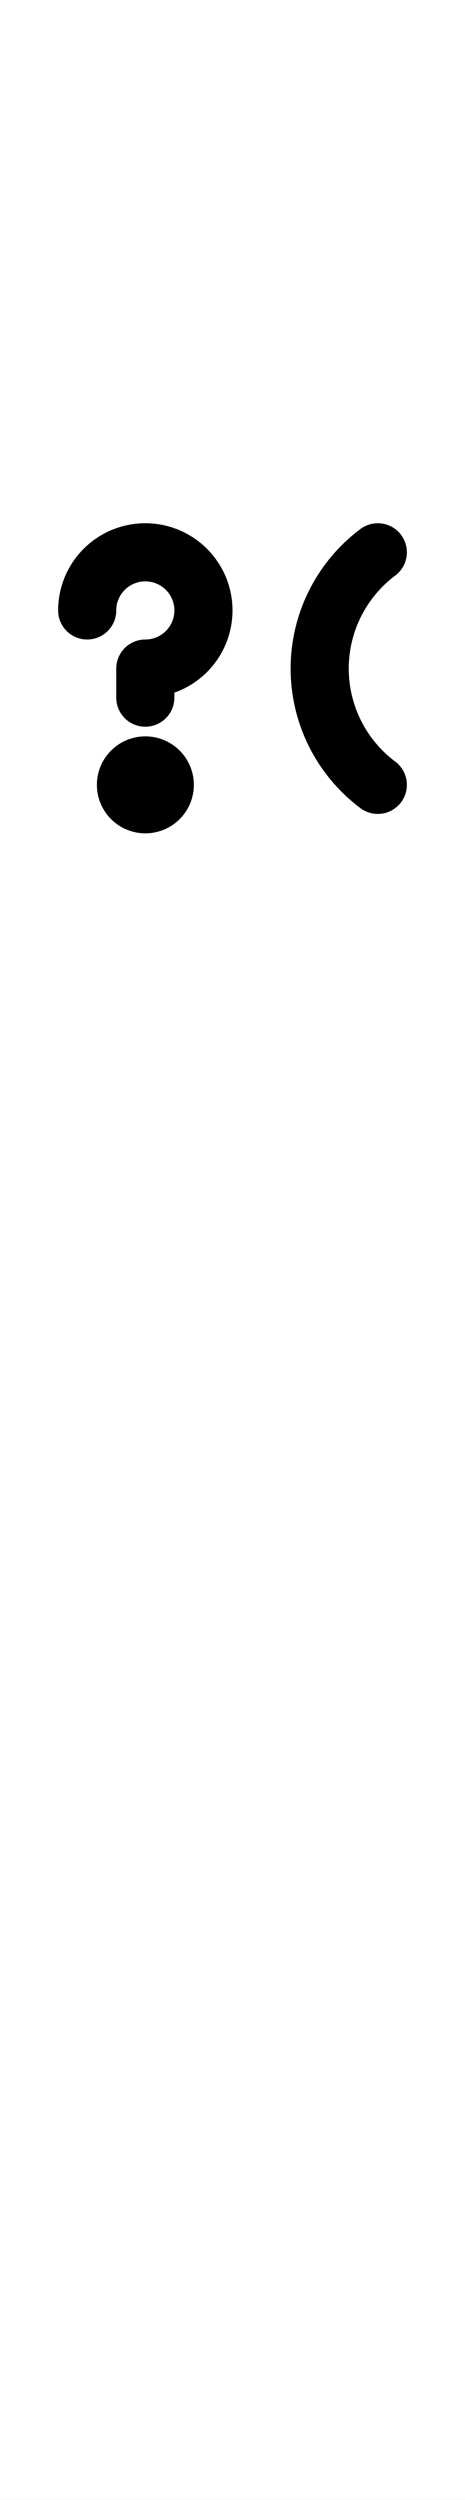 <?xml version="1.0" encoding="utf-8" standalone="yes"?>
<svg xmlns="http://www.w3.org/2000/svg" version="1.1" baseProfile="tiny" width="108" height="580.5" viewBox="-0.75 -0.75 4 21.5" fill="none" stroke="#000000" stroke-linejoin="round" stroke-linecap="round" stroke-width="0.5">
    <rect x="-0.75" y="-0.75" width="4" height="21.5" fill="#808080" stroke="none"/>
    <title>9000. indicator_(future_conditional)</title>
    <desc>https://www.xelify.se/blissdictionary</desc>
    <rect x="-0.75" y="-0.75" width="100%" height="100%" stroke="none" fill="#ffffff"/>
    <path d="M0,4.5a0.5,0.5 0 1,1 0.5,0.5M0.5,5V5.25"></path><path stroke-width="0.417" d="M0.292,6a0.208,0.208 0 1,1 0.417,0a0.208,0.208 0 1,1 -0.417,0"></path><path d="M2.5,4a1.25,1.25 0 0,0 0,2"></path>
</svg>